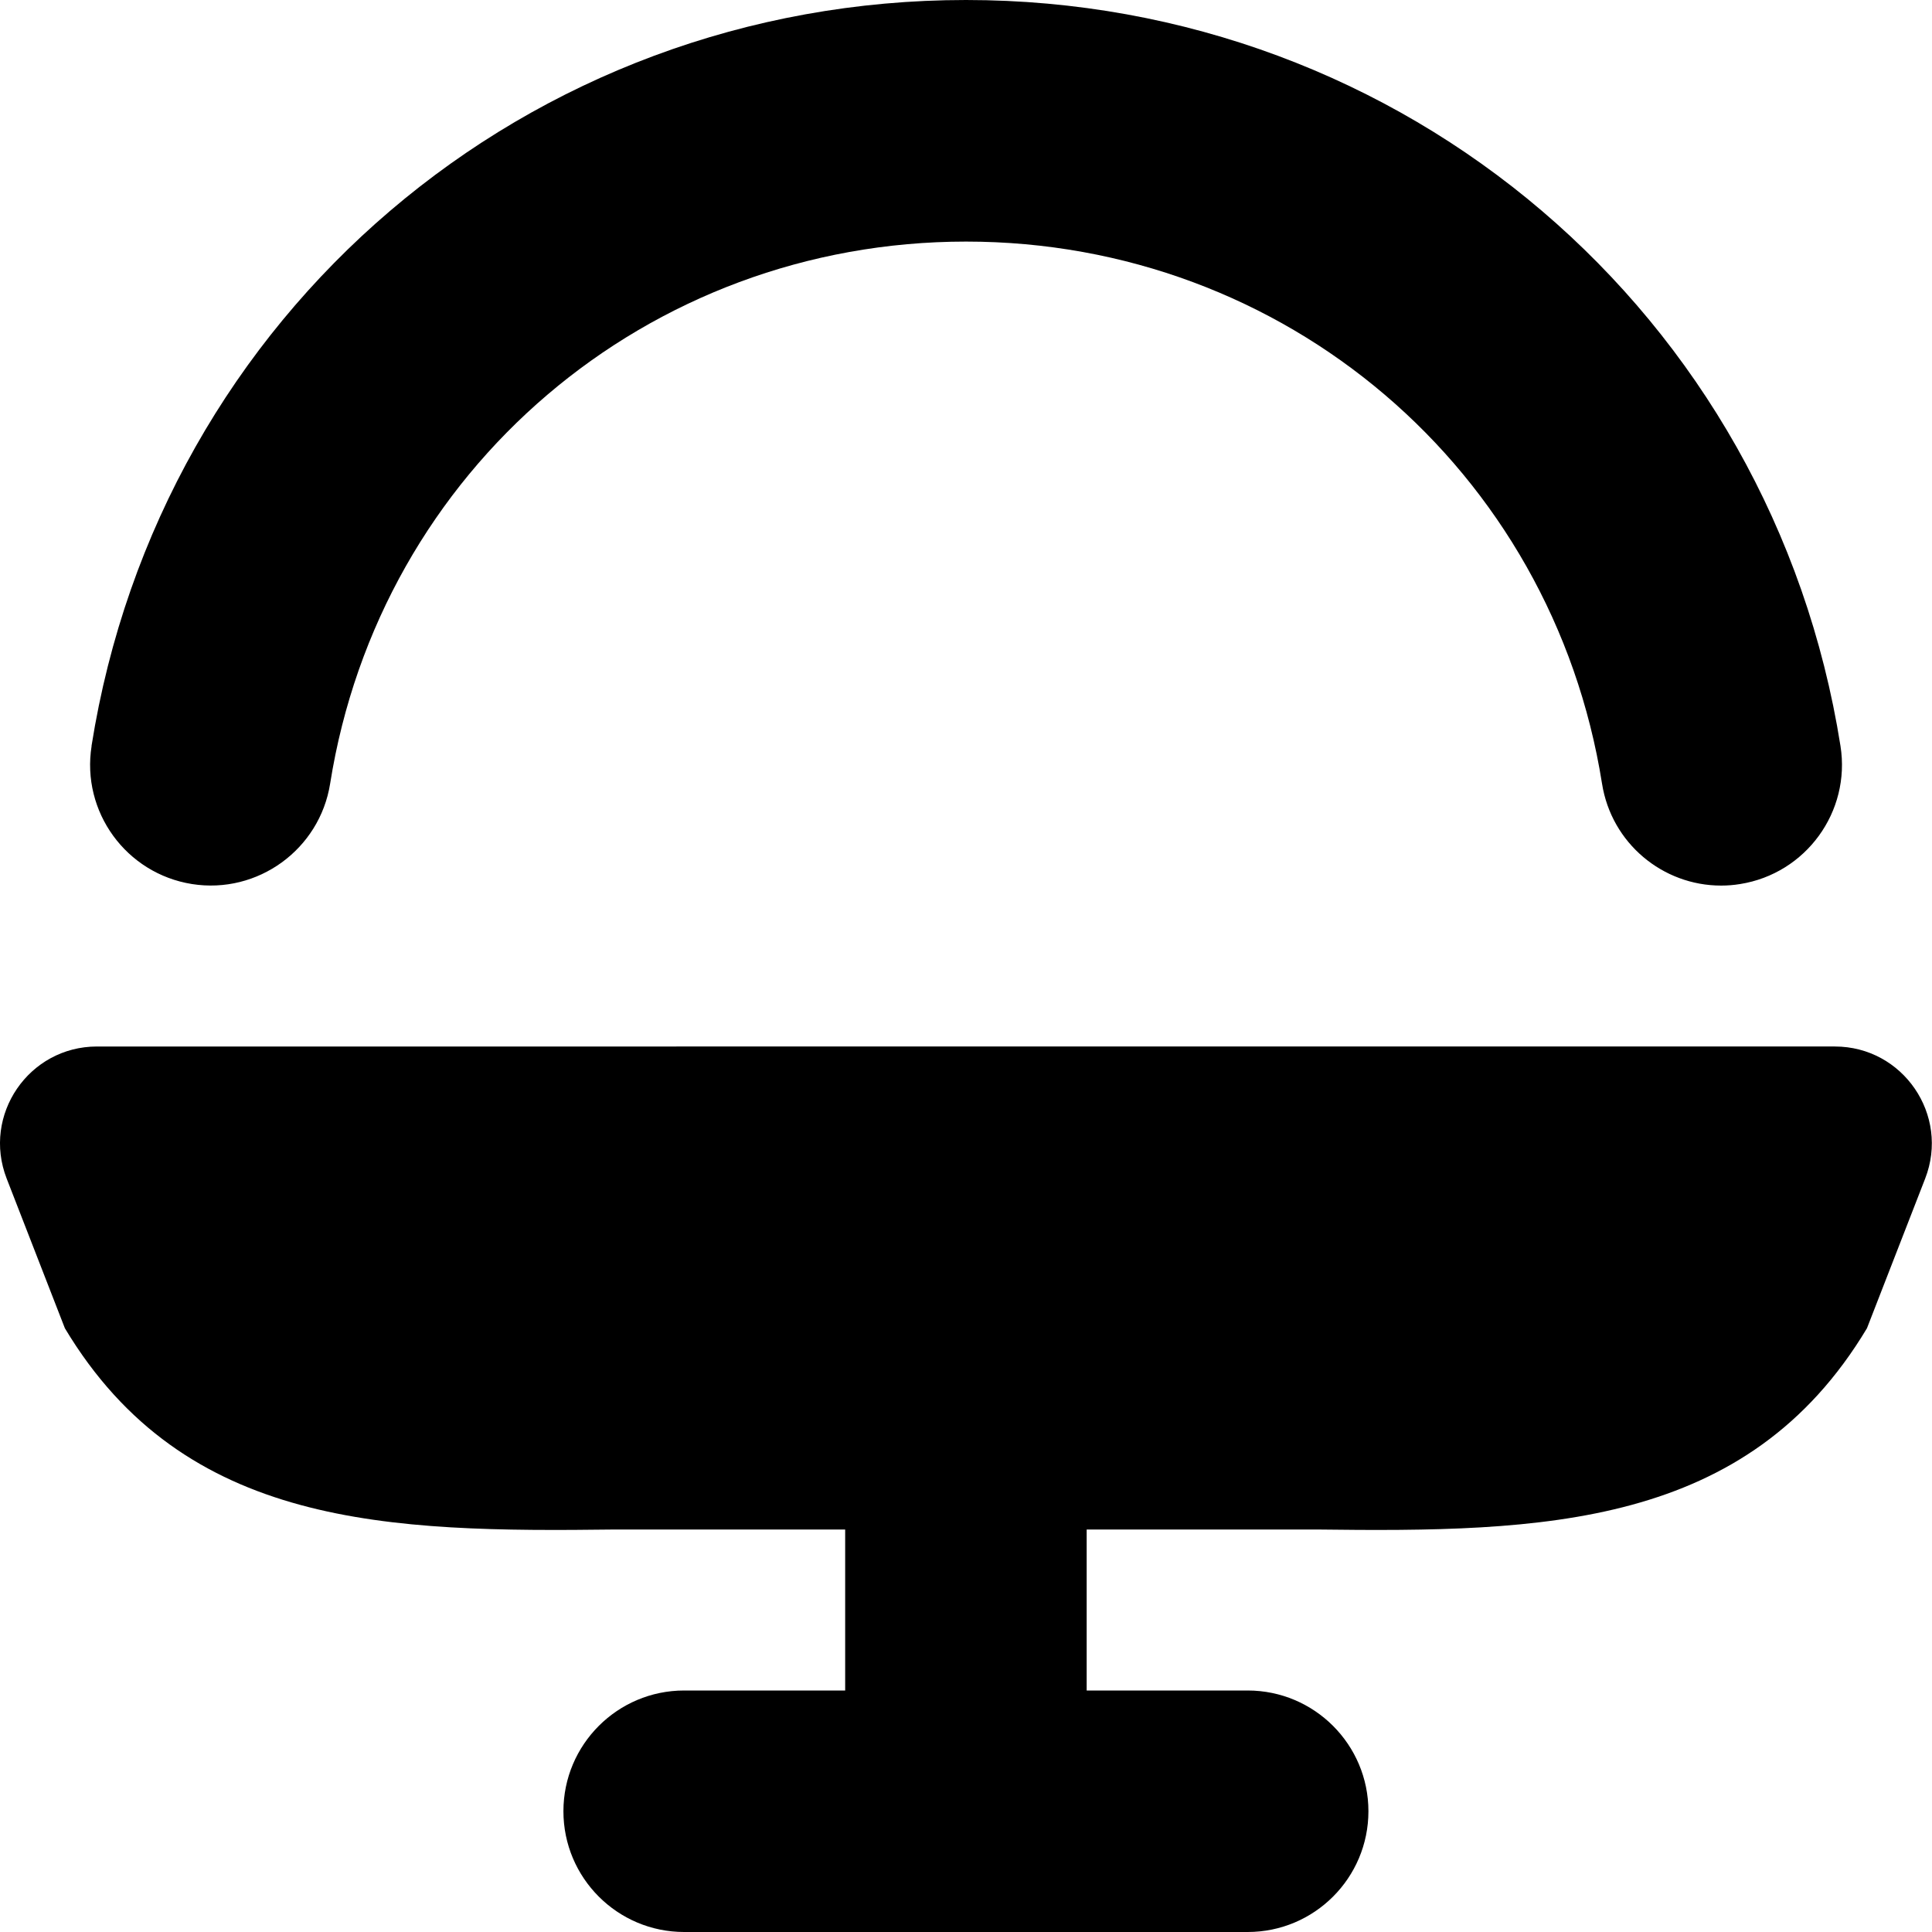 <?xml version="1.0" encoding="UTF-8"?>
<svg xmlns="http://www.w3.org/2000/svg" id="Layer_1" data-name="Layer 1" viewBox="0 0 24 24">
  <path d="m1.137,9.266C1.987,3.896,6.557,0,12,0s10.013,3.896,10.863,9.266c.13.817-.429,1.586-1.247,1.716-.079.013-.158.019-.236.019-.725,0-1.362-.526-1.479-1.266-.619-3.902-3.941-6.734-7.9-6.734s-7.281,2.832-7.9,6.734c-.13.818-.901,1.376-1.716,1.247-.818-.13-1.377-.898-1.247-1.716Zm21.658,3.734H1.205c-.847,0-1.429.851-1.122,1.641l.723,1.859c1.488,2.483,4.025,2.535,6.842,2.5h2.851v2h-2c-.828,0-1.5.672-1.5,1.5s.672,1.5,1.5,1.5h7c.828,0,1.5-.672,1.5-1.5s-.672-1.5-1.5-1.5h-2v-2h2.851c2.817.035,5.354-.017,6.842-2.5l.723-1.859c.307-.789-.275-1.641-1.122-1.641Z"/>
</svg>
